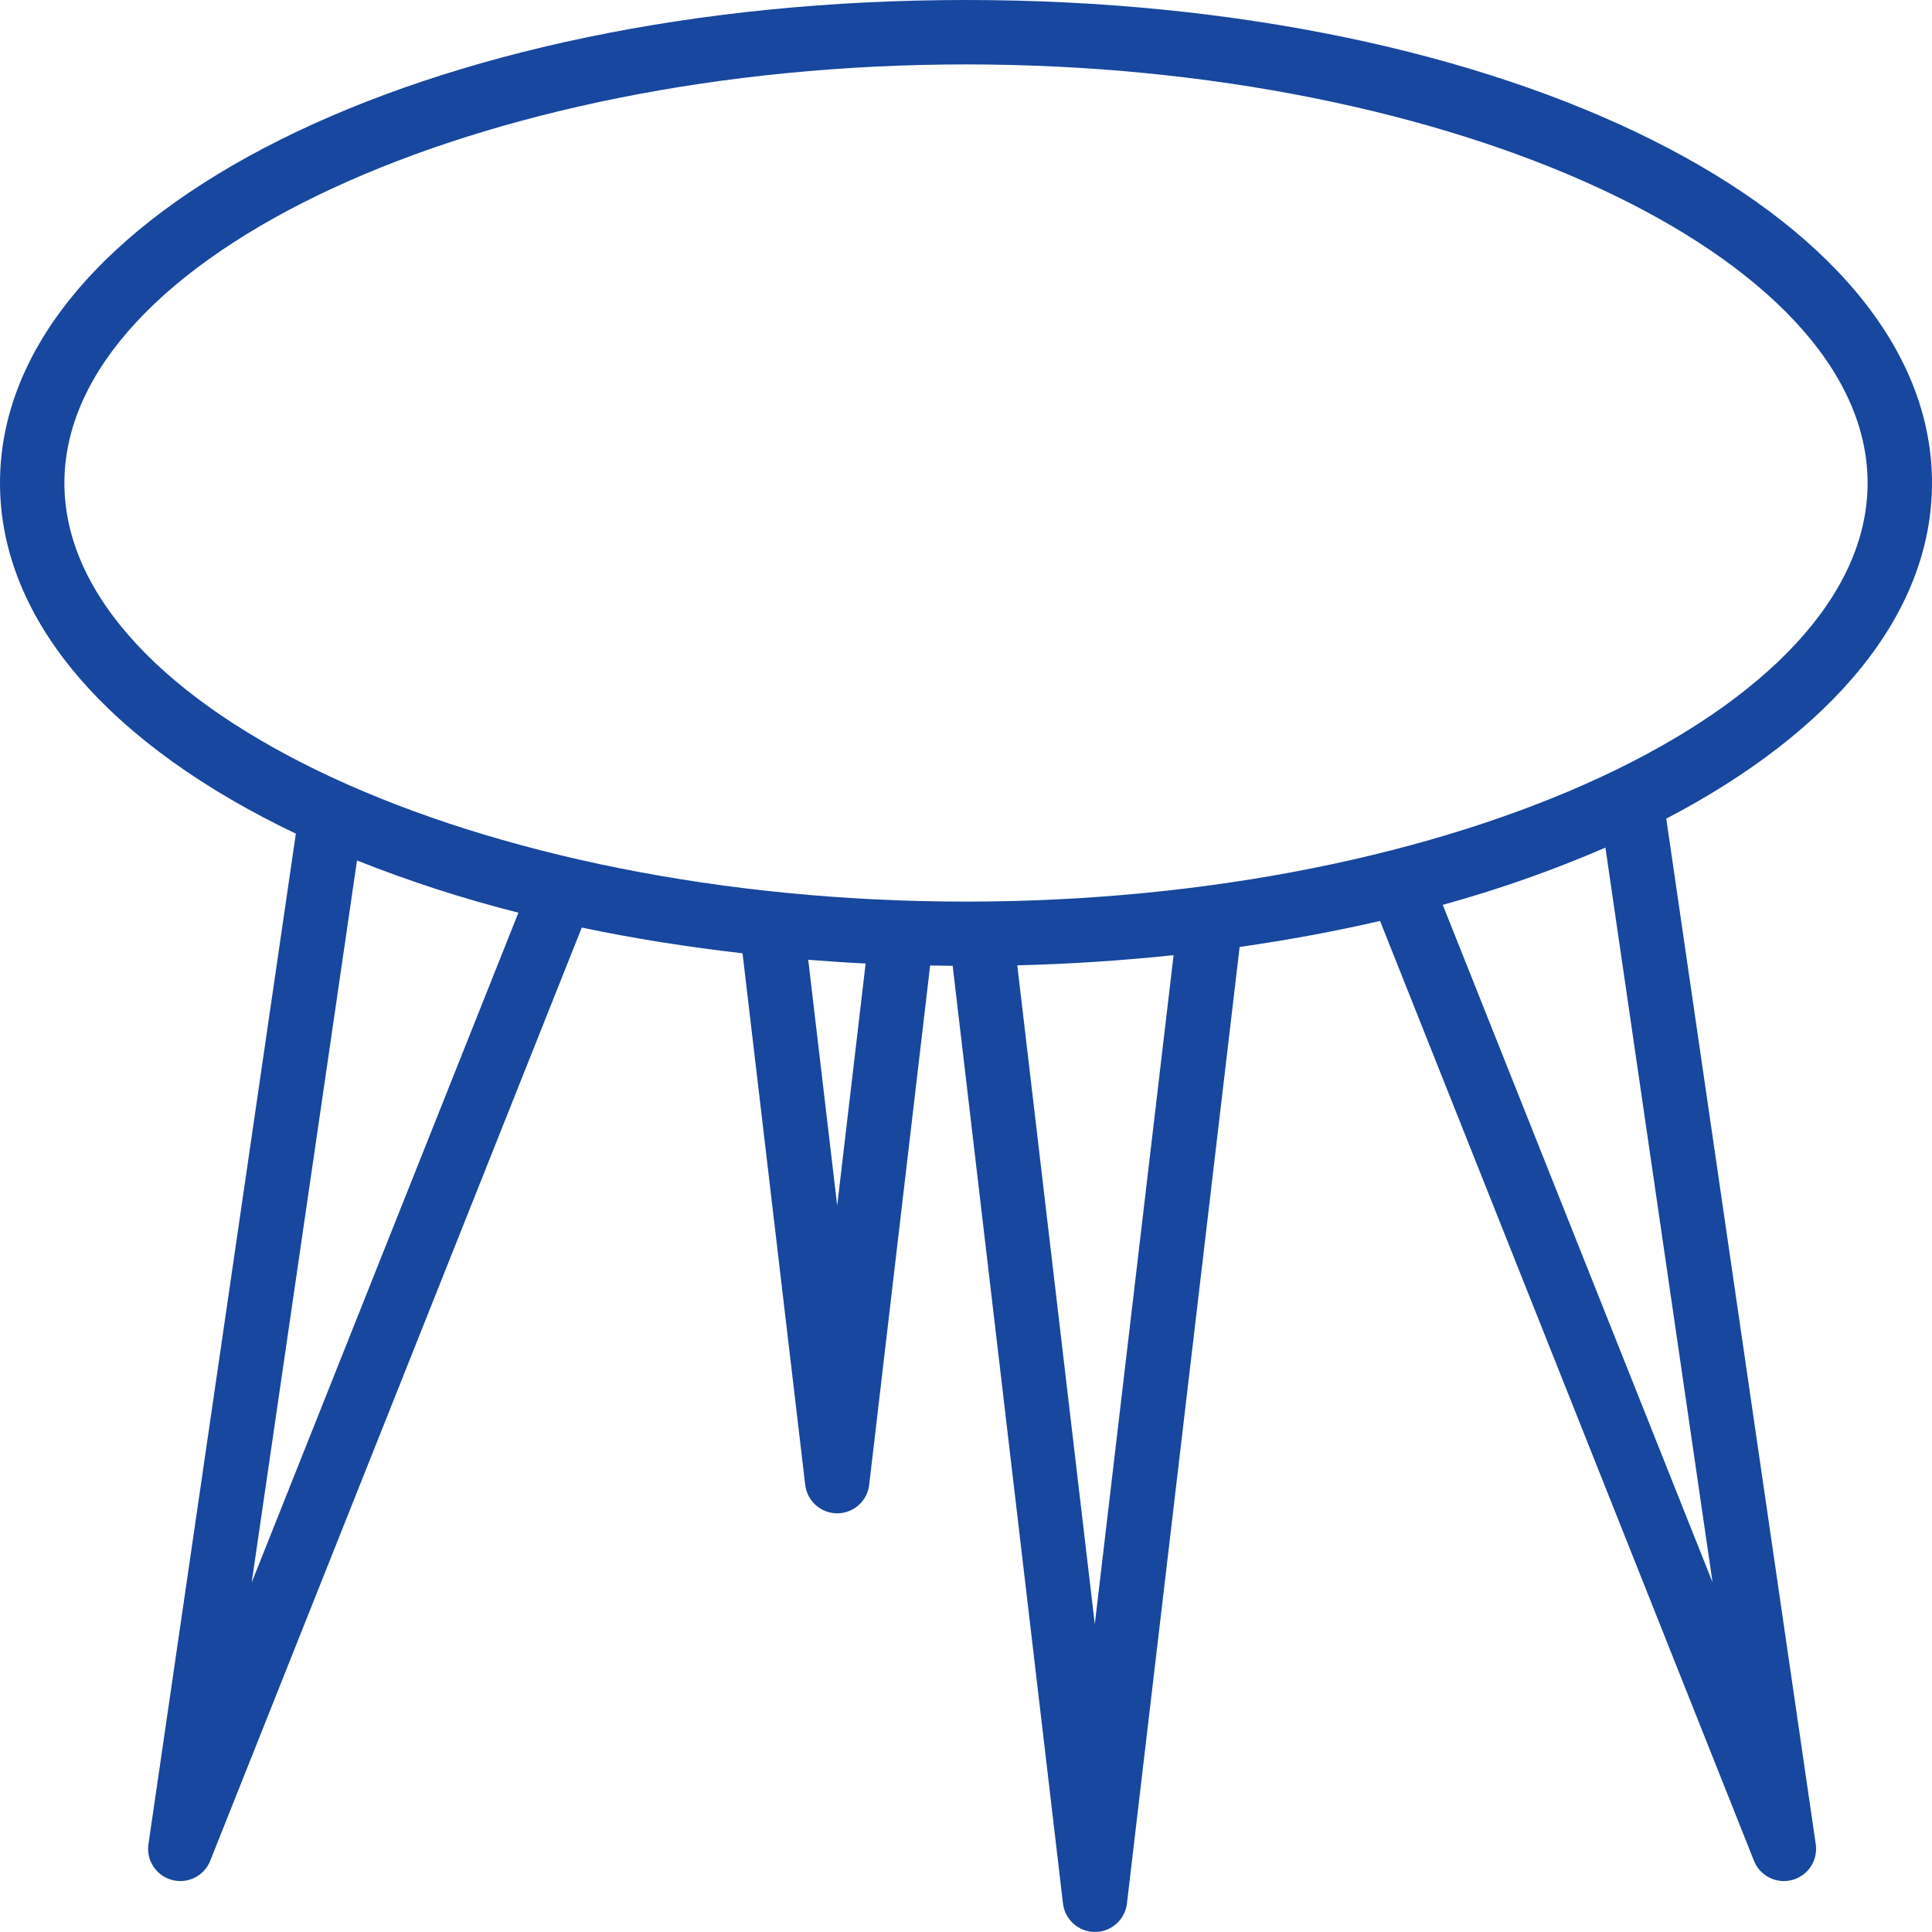 <?xml version="1.0"?>
<svg xmlns="http://www.w3.org/2000/svg" height="512px" viewBox="0 0 480 480" width="512px"><g><path d="m480 120c0-67.289-105.426-120-240-120s-240 52.711-240 120c0 34.648 28 65.406 73.504 87.121l-36.625 251.078c-.578 4.012 1.93 7.82 5.844 8.871 3.914 1.051 7.996-.988 9.5-4.75l92.32-231.871c12.746 2.695 26.105 4.797 39.938 6.398l15.574 132.074c.48 4.023 3.891 7.055 7.945 7.055s7.465-3.031 7.945-7.055l15.145-129.043c1.848.031 3.715.059 5.598.074l27.41 232.977c.477 4.023 3.891 7.055 7.941 7.055 4.055 0 7.465-3.031 7.945-7.055l28-237.664c12.07-1.723 23.727-3.883 34.887-6.465l92.906 233.52c1.504 3.762 5.586 5.801 9.5 4.75 3.914-1.051 6.422-4.859 5.844-8.871l-37.145-254.809c41.062-21.438 66.023-50.68 66.023-83.391zm-417.473 273.176 26.168-179.391c13.07 5.191 26.469 9.523 40.105 12.969zm145.473-93.648-7.199-61.078c4.711.375 9.457.703 14.262.934zm64 104-19.258-163.688c13.297-.336 26.25-1.207 38.832-2.535zm153.48-10.398-67.031-168.328c13.785-3.789 27.293-8.539 40.414-14.215zm-185.48-169.129c-121.426 0-224-47.625-224-104s102.574-104 224-104 224 47.625 224 104-102.574 104-224 104zm0 0" data-original="#000000" class="active-path" fill="#17479e"/></g> </svg>
